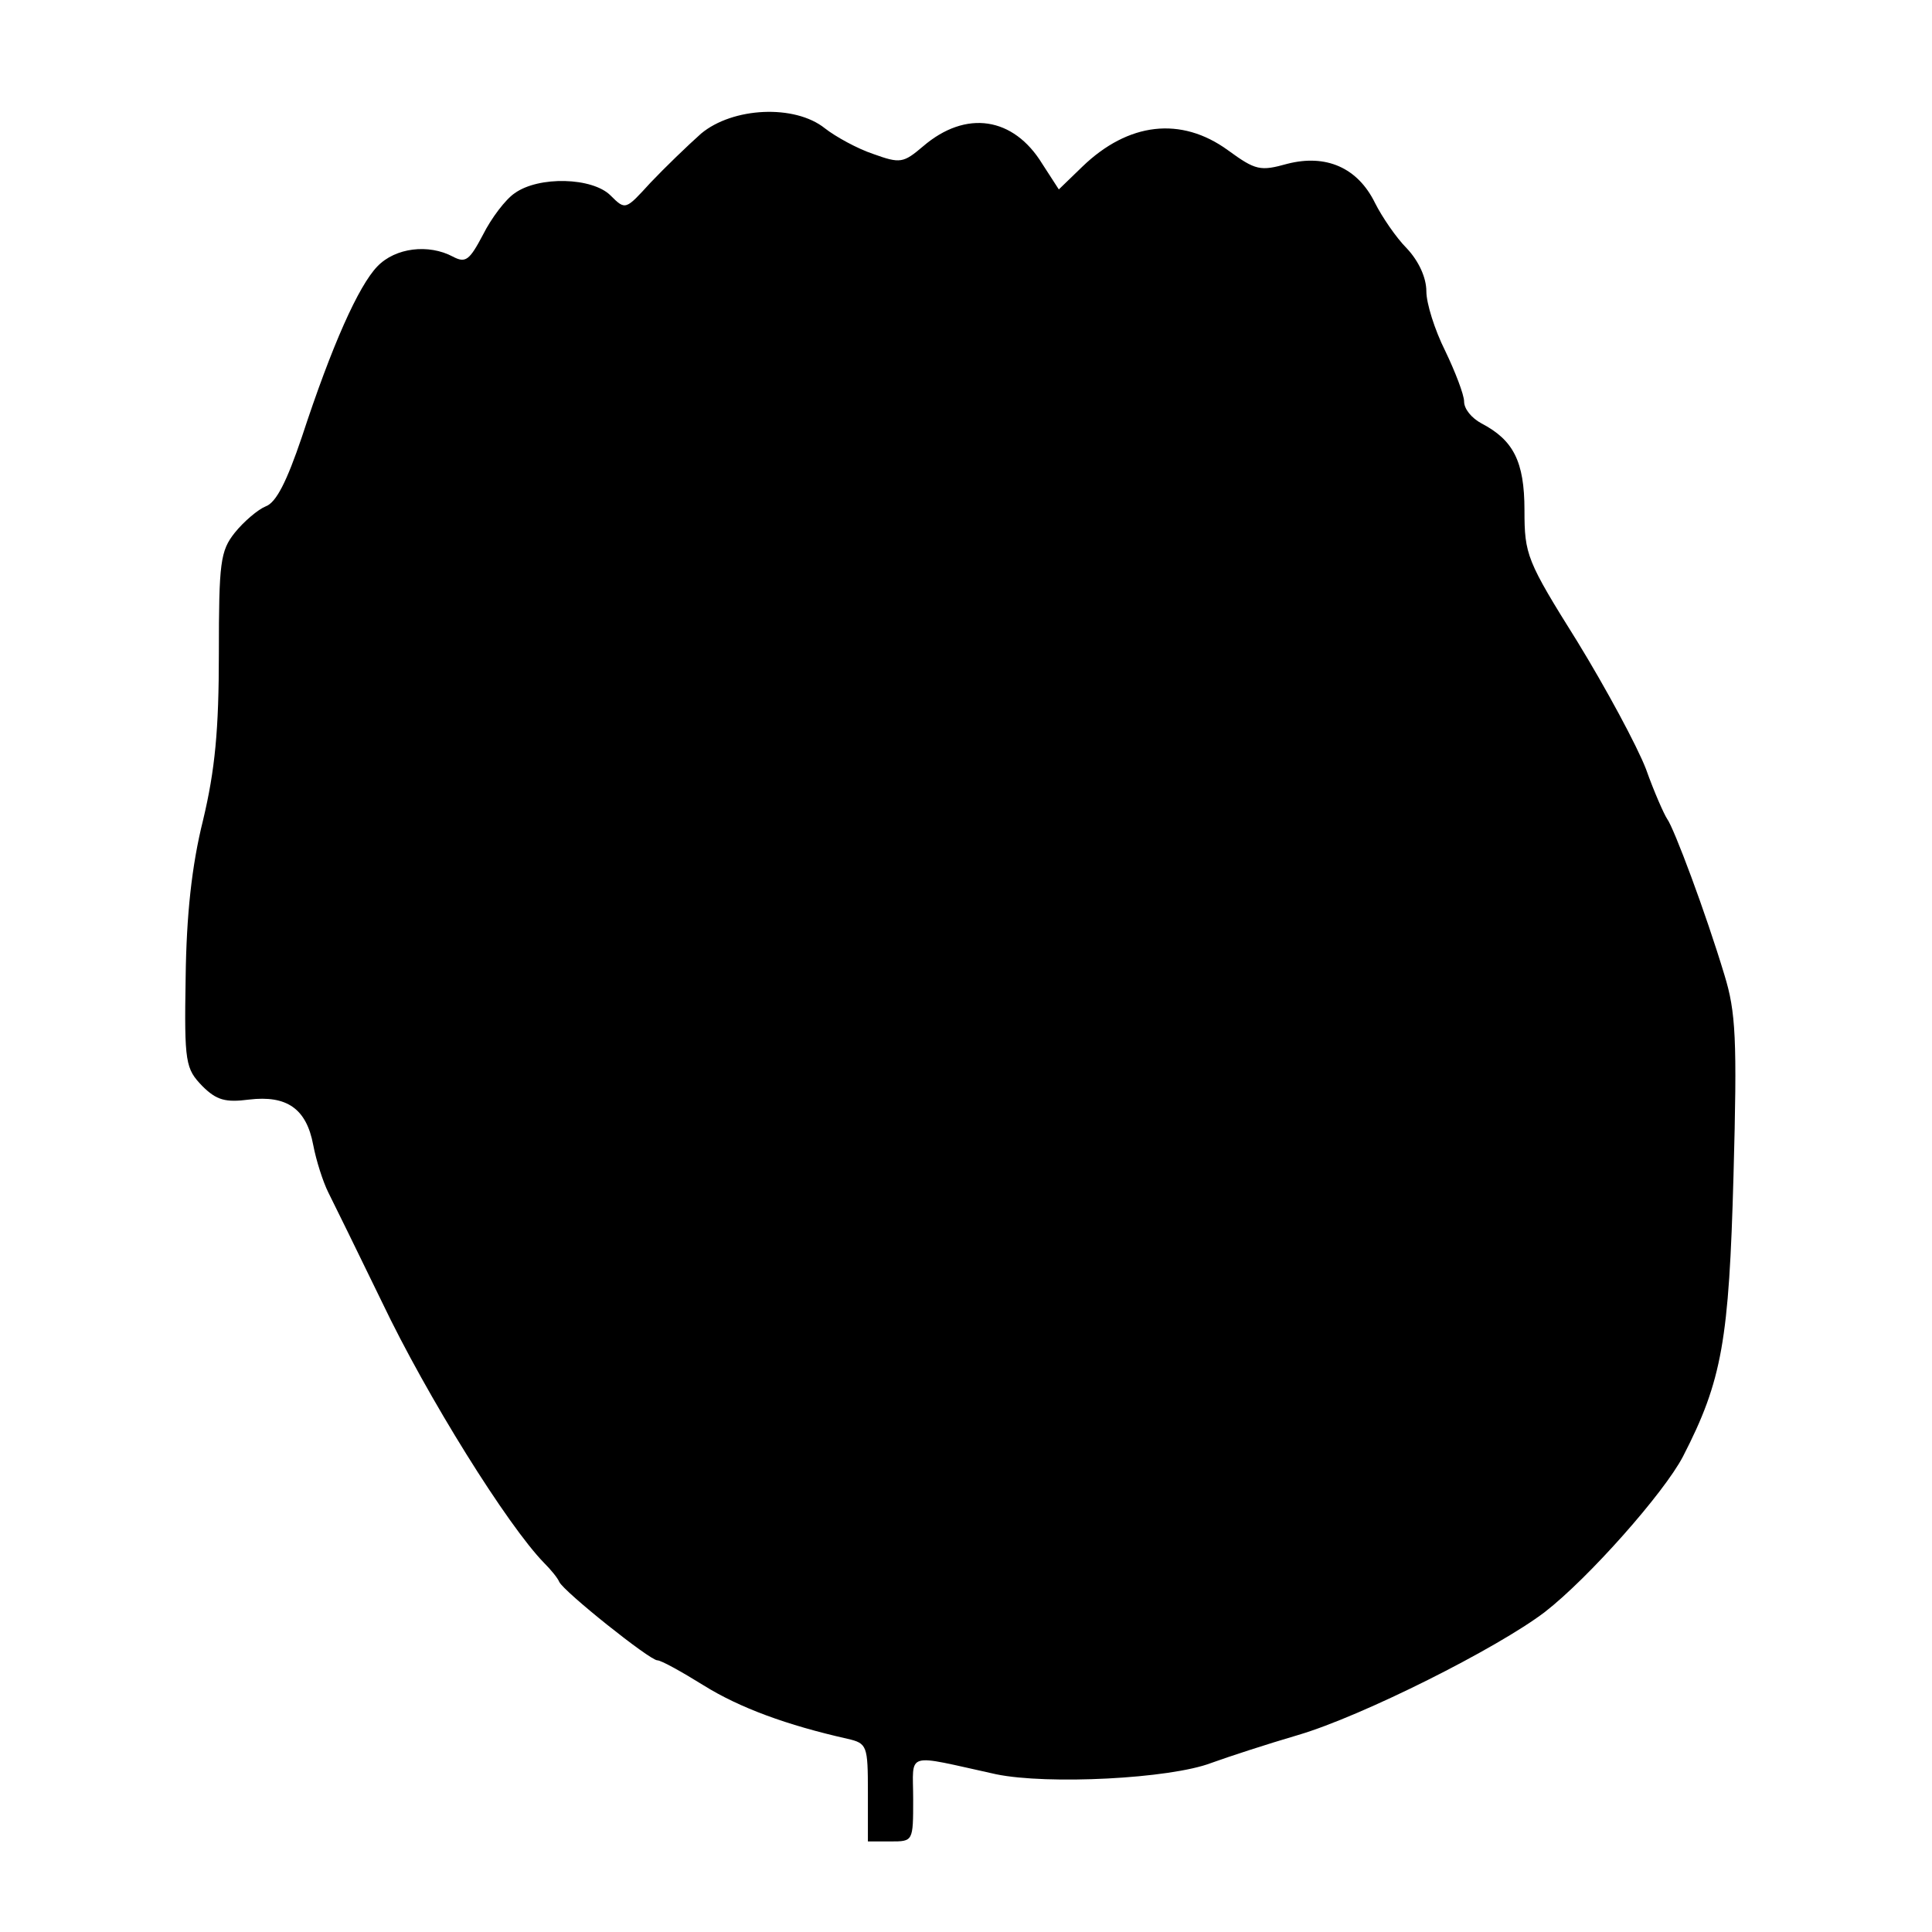 <?xml version="1.0" standalone="no"?>
<!DOCTYPE svg PUBLIC "-//W3C//DTD SVG 20010904//EN"
 "http://www.w3.org/TR/2001/REC-SVG-20010904/DTD/svg10.dtd">
<svg version="1.0" xmlns="http://www.w3.org/2000/svg"
 width="256pt" height="256pt" viewBox="0 0 256 256"
 preserveAspectRatio="xMidYMid meet">
<g transform="translate(0,256) scale(0.1,-0.1)"
fill="#000000" stroke="none">
<path d="M929 2383 c-18 -16 -48 -45 -67 -65 -33 -36 -33 -37 -53 -17 -24 24
-95 26 -127 3 -12 -8 -31 -33 -42 -55 -18 -34 -23 -38 -40 -29 -32 17 -76 12
-100 -13 -25 -26 -60 -104 -100 -226 -20 -59 -34 -87 -48 -92 -10 -4 -29 -20
-41 -35 -19 -24 -21 -39 -21 -160 0 -101 -5 -154 -21 -221 -15 -60 -22 -126
-23 -208 -2 -114 0 -121 22 -144 19 -19 31 -22 62 -18 50 6 76 -12 85 -60 4
-21 13 -49 20 -63 7 -14 39 -79 71 -145 60 -126 167 -297 215 -346 9 -9 18
-20 20 -25 6 -13 120 -104 130 -104 5 0 32 -15 61 -33 48 -30 111 -53 191 -71
26 -6 27 -9 27 -71 l0 -65 30 0 c30 0 30 0 30 56 0 64 -13 60 110 33 68 -14
230 -6 285 15 22 8 74 25 115 37 85 25 264 115 327 163 58 45 158 158 183 206
52 101 61 154 67 373 5 181 3 216 -12 265 -25 83 -67 195 -76 207 -4 6 -17 35
-28 66 -12 31 -53 107 -91 169 -67 107 -70 115 -70 174 0 65 -15 93 -57 115
-13 7 -23 19 -23 29 0 9 -12 40 -25 67 -14 28 -25 63 -25 79 0 18 -10 40 -26
57 -14 14 -33 42 -42 60 -23 47 -65 65 -116 52 -36 -10 -42 -9 -79 18 -62 45
-132 37 -193 -22 l-31 -30 -22 34 c-38 62 -101 72 -158 23 -26 -22 -30 -23
-66 -10 -21 7 -50 23 -64 34 -40 32 -122 28 -164 -7z"/>
</g>
</svg>
